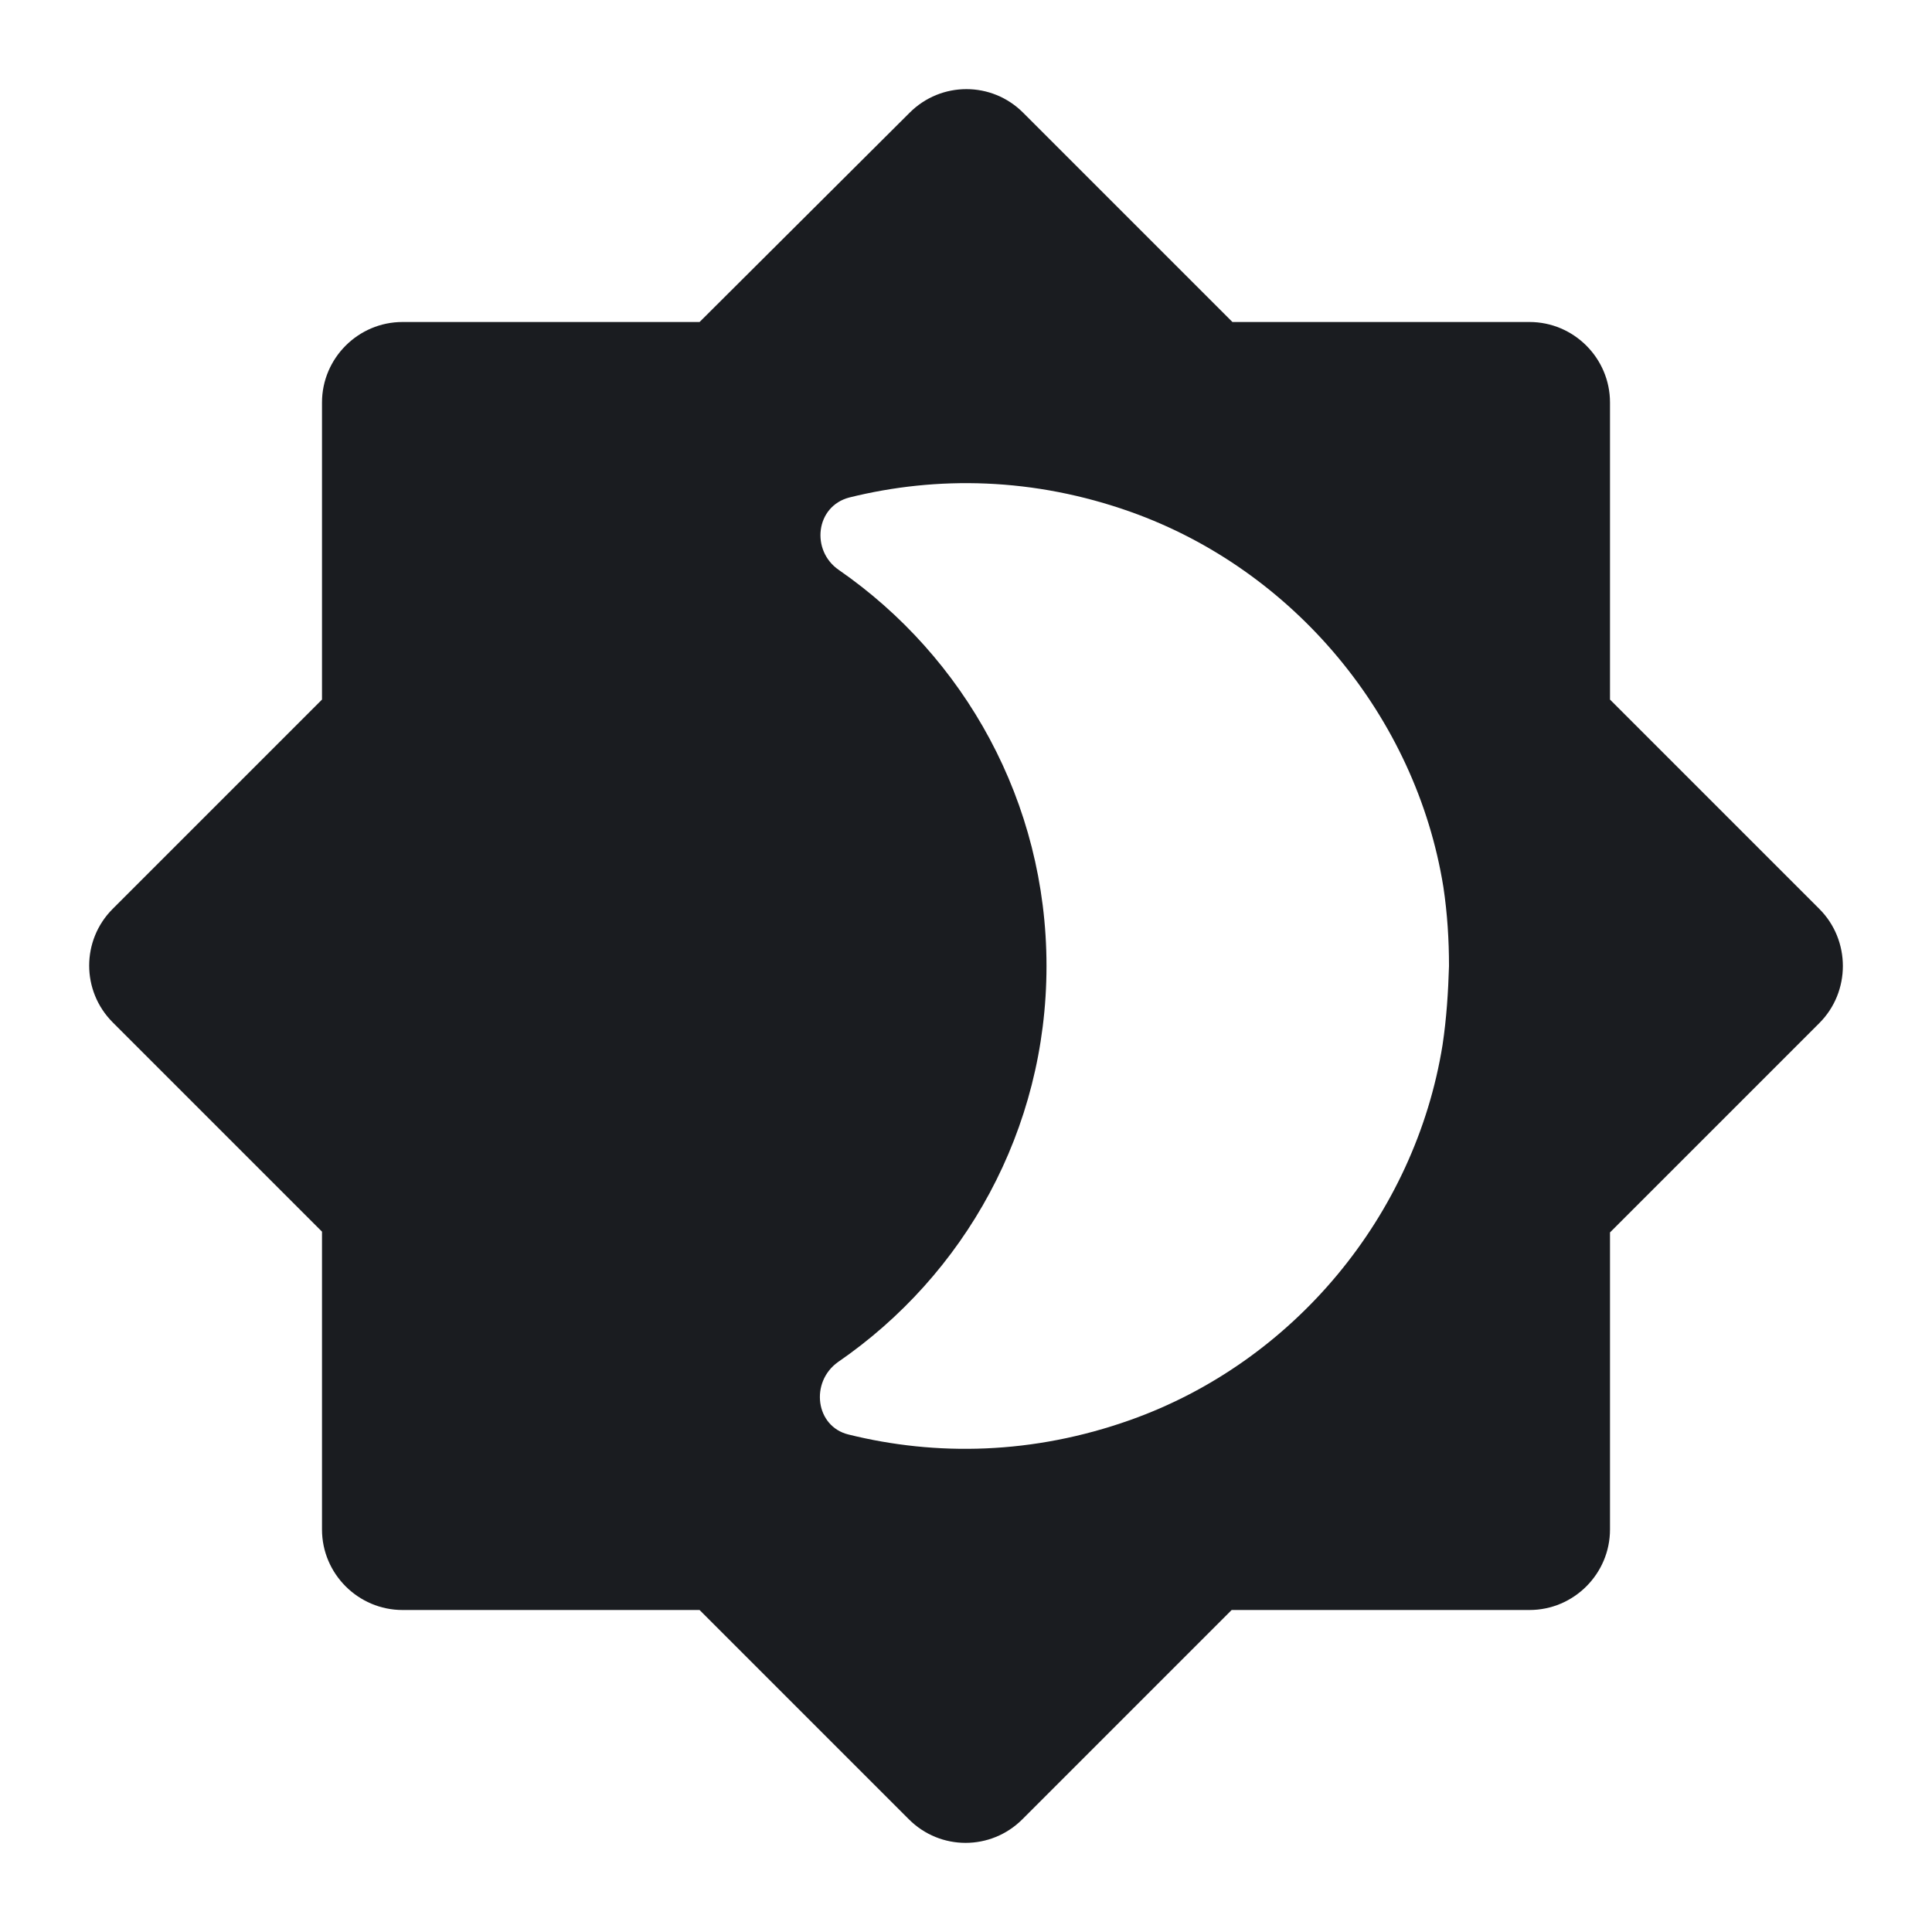 <svg width="30" height="30" viewBox="0 0 30 30" fill="none" xmlns="http://www.w3.org/2000/svg">
<path d="M28.25 14.113L25 10.863V6.25C25 5.562 24.438 5 23.75 5H19.137L15.887 1.75C15.4 1.262 14.613 1.262 14.125 1.75L10.863 5H6.25C5.563 5 5 5.562 5 6.25V10.863L1.75 14.113C1.263 14.6 1.263 15.387 1.75 15.875L5 19.125V23.75C5 24.438 5.563 25 6.25 25H10.863L14.113 28.25C14.6 28.738 15.387 28.738 15.875 28.25L19.125 25H23.75C24.438 25 25 24.438 25 23.75V19.137L28.25 15.887C28.738 15.4 28.738 14.6 28.25 14.113ZM22.4 16.225C21.975 18.875 20.087 21.15 17.55 22.05C16.038 22.587 14.537 22.613 13.175 22.275C12.662 22.15 12.575 21.462 13.012 21.15C14.975 19.8 16.25 17.55 16.25 15C16.25 12.45 14.975 10.2 13.025 8.85C12.588 8.55 12.662 7.862 13.188 7.725C14.55 7.387 16.05 7.412 17.562 7.95C20.087 8.85 21.988 11.125 22.413 13.775C22.475 14.188 22.5 14.6 22.5 15C22.488 15.4 22.462 15.812 22.4 16.225Z" fill="#1A1C20"/>
</svg>
